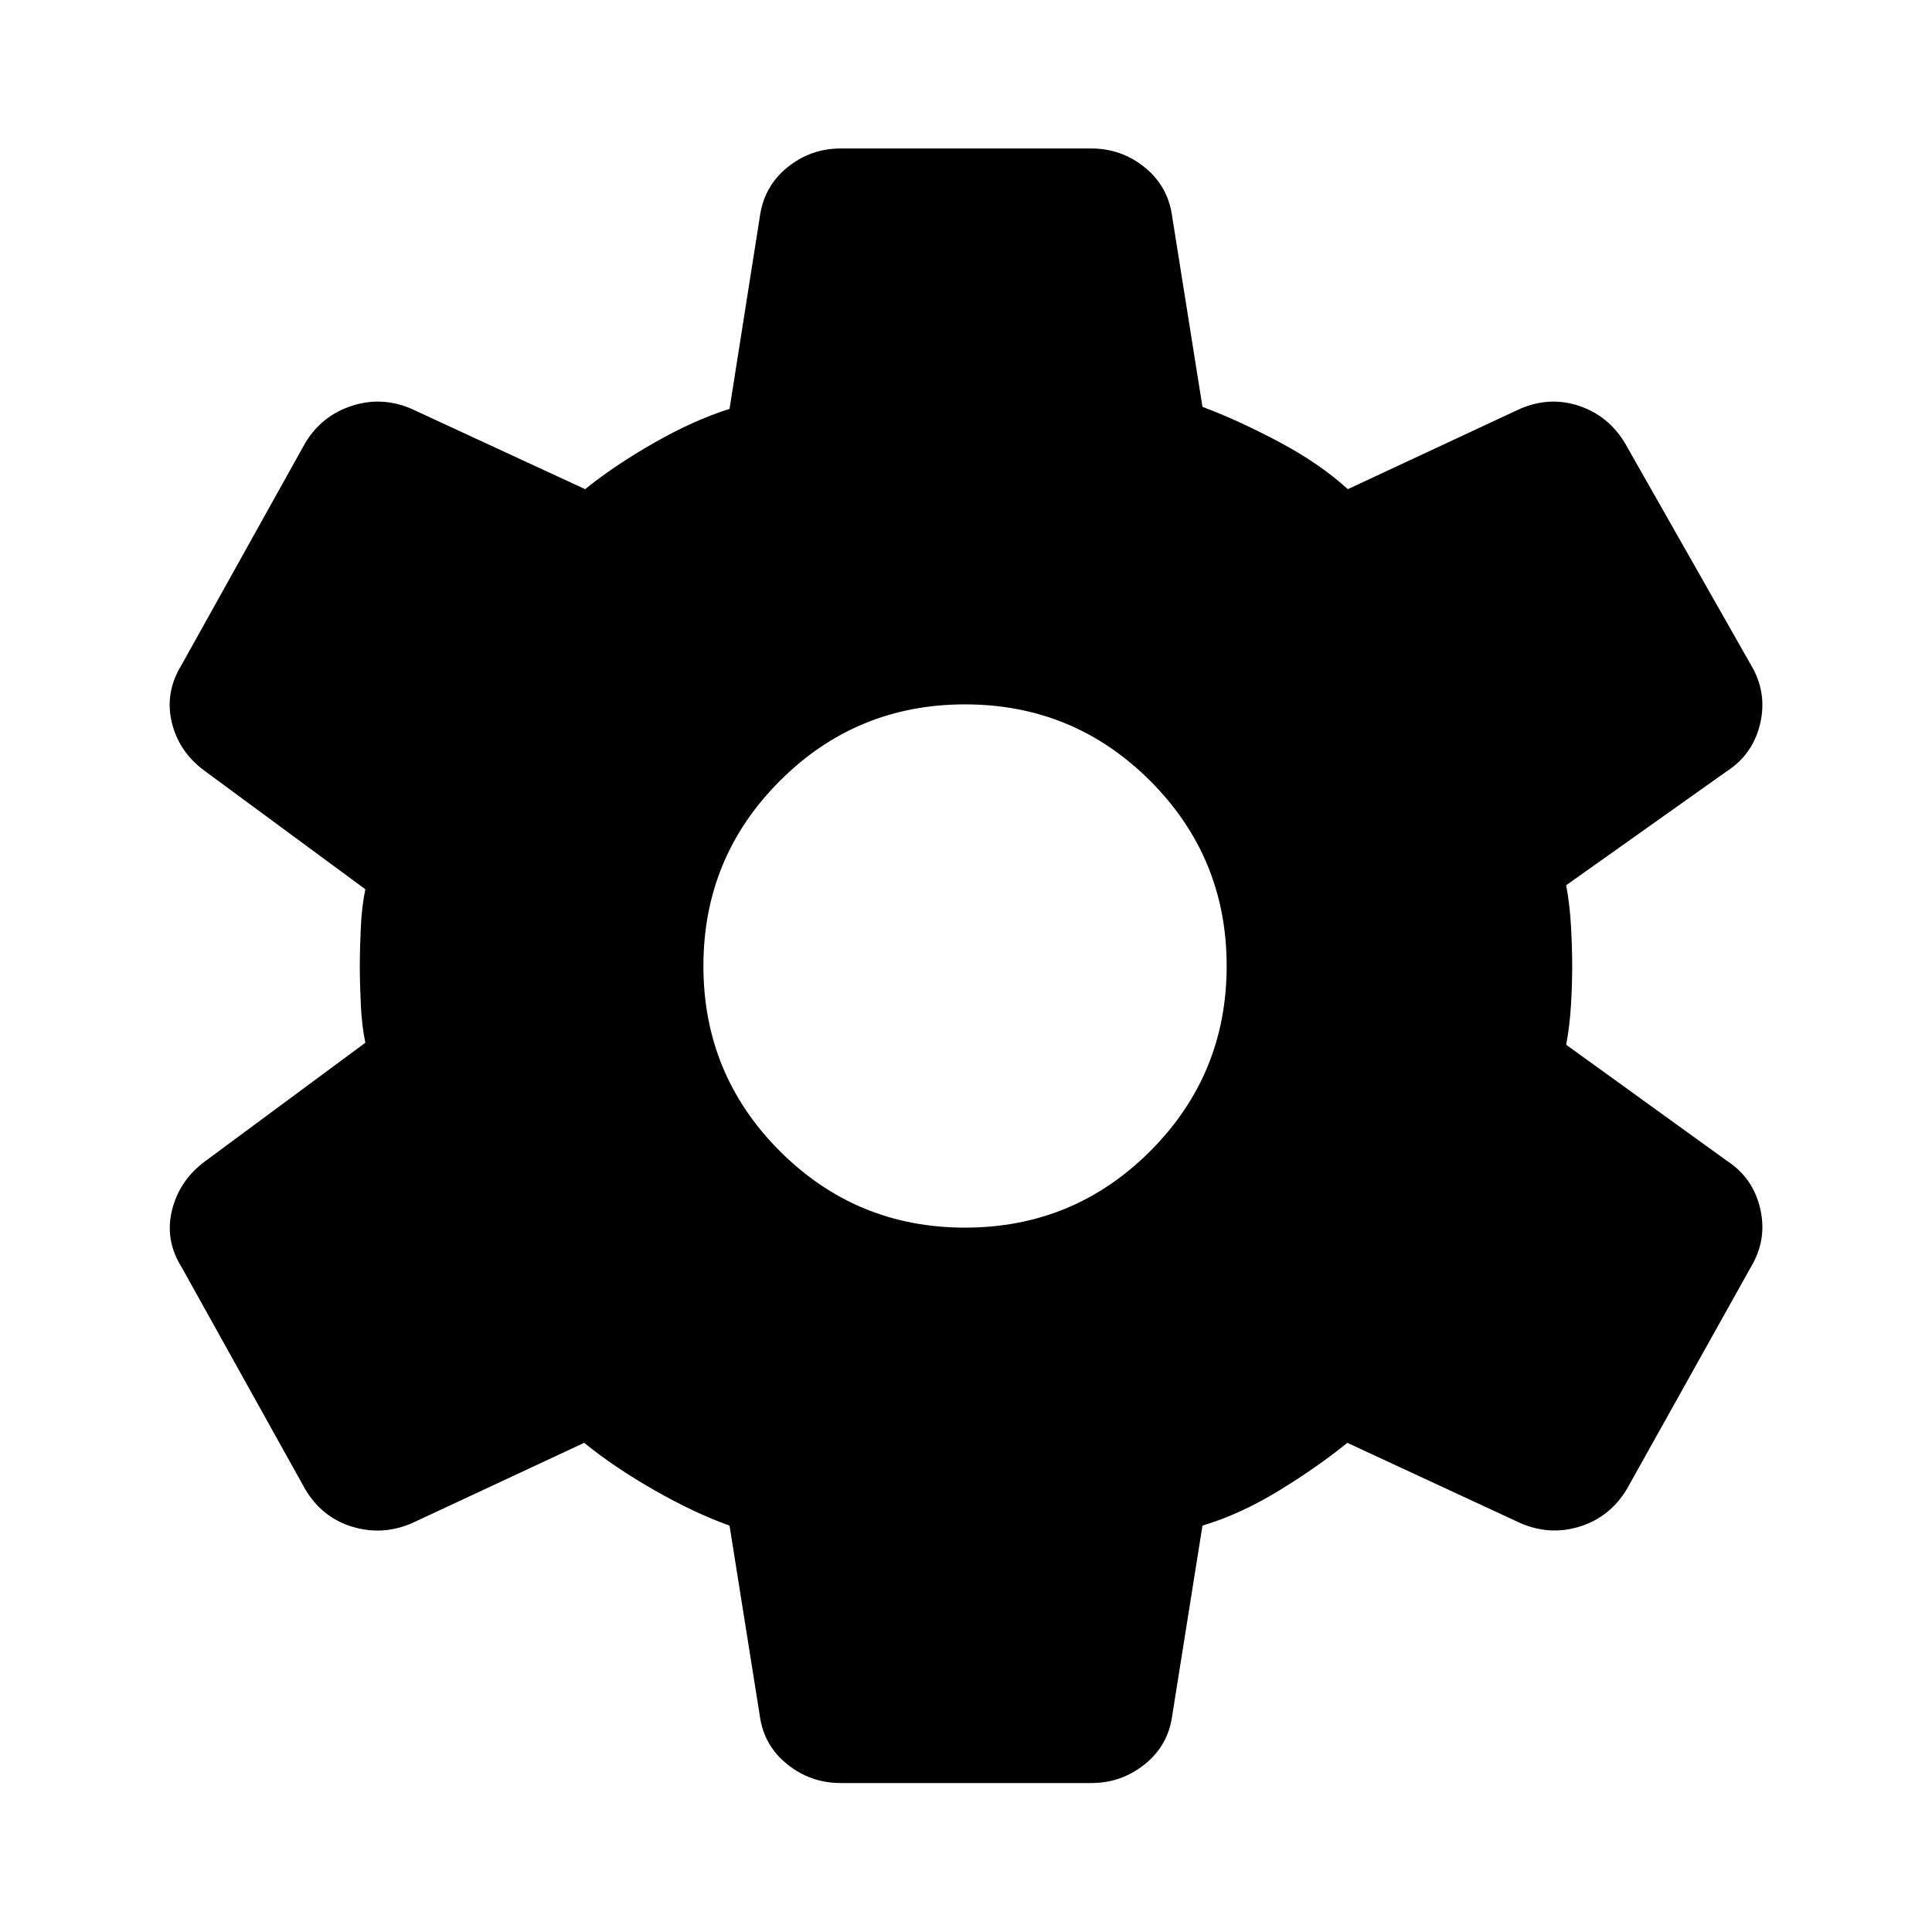 <svg xmlns="http://www.w3.org/2000/svg" width="48" height="48" viewBox="0 -960 960 960"><path d="M417.652-74.022q-14.919 0-26.556-9.39-11.637-9.389-13.596-24.284l-15-94.239q-17.565-6.282-37.489-17.684-19.924-11.403-34.728-23.446l-85.761 40q-14.688 6.239-29.615 1.647-14.927-4.591-23.255-18.604L90.304-330.239q-8.478-13.478-4.859-28.315 3.62-14.837 16.337-24.316l79.761-59q-1.761-8.291-2.261-19.065-.5-10.774-.5-19.065 0-8.291.5-19.065.5-10.774 2.261-19.065l-79.761-58.761q-12.956-9.479-16.456-24.315-3.5-14.837 4.978-28.555l61.438-110.263q8.149-13.433 22.986-18.291 14.837-4.859 29.555 1.38l86.478 40q14.565-11.804 34.369-23.087 19.805-11.282 37.37-16.804l15-95.135q2-15.3 13.625-24.778 11.625-9.479 26.527-9.479h124.696q14.919 0 26.556 9.459t13.596 24.694l15 94.239q17.519 6.534 37.846 17.31 20.328 10.777 34.371 23.581l85.761-40q14.718-6.239 29.174-1.38 14.457 4.858 22.667 18.299l62.645 110.292q8.21 13.681 4.71 29.018-3.5 15.336-16.456 23.815l-80 56.761q1.76 9.282 2.38 20.065.62 10.782.62 20.072t-.62 19.562q-.62 10.272-2.38 19.561l80 57.761q12.956 8.479 16.456 23.815 3.5 15.337-4.708 28.957l-61.618 110.315q-8.328 13.774-23.135 18.485-14.808 4.711-29.496-1.528l-86.239-40q-14.804 12.043-34.108 23.826-19.305 11.783-37.87 17.304l-15 94.239q-1.959 14.895-13.596 24.285t-26.556 9.39H417.652ZM479.522-350q54 0 92-38t38-92q0-54-38-92t-92-38q-54 0-92 38t-38 92q0 54 38 92t92 38Z"/></svg>